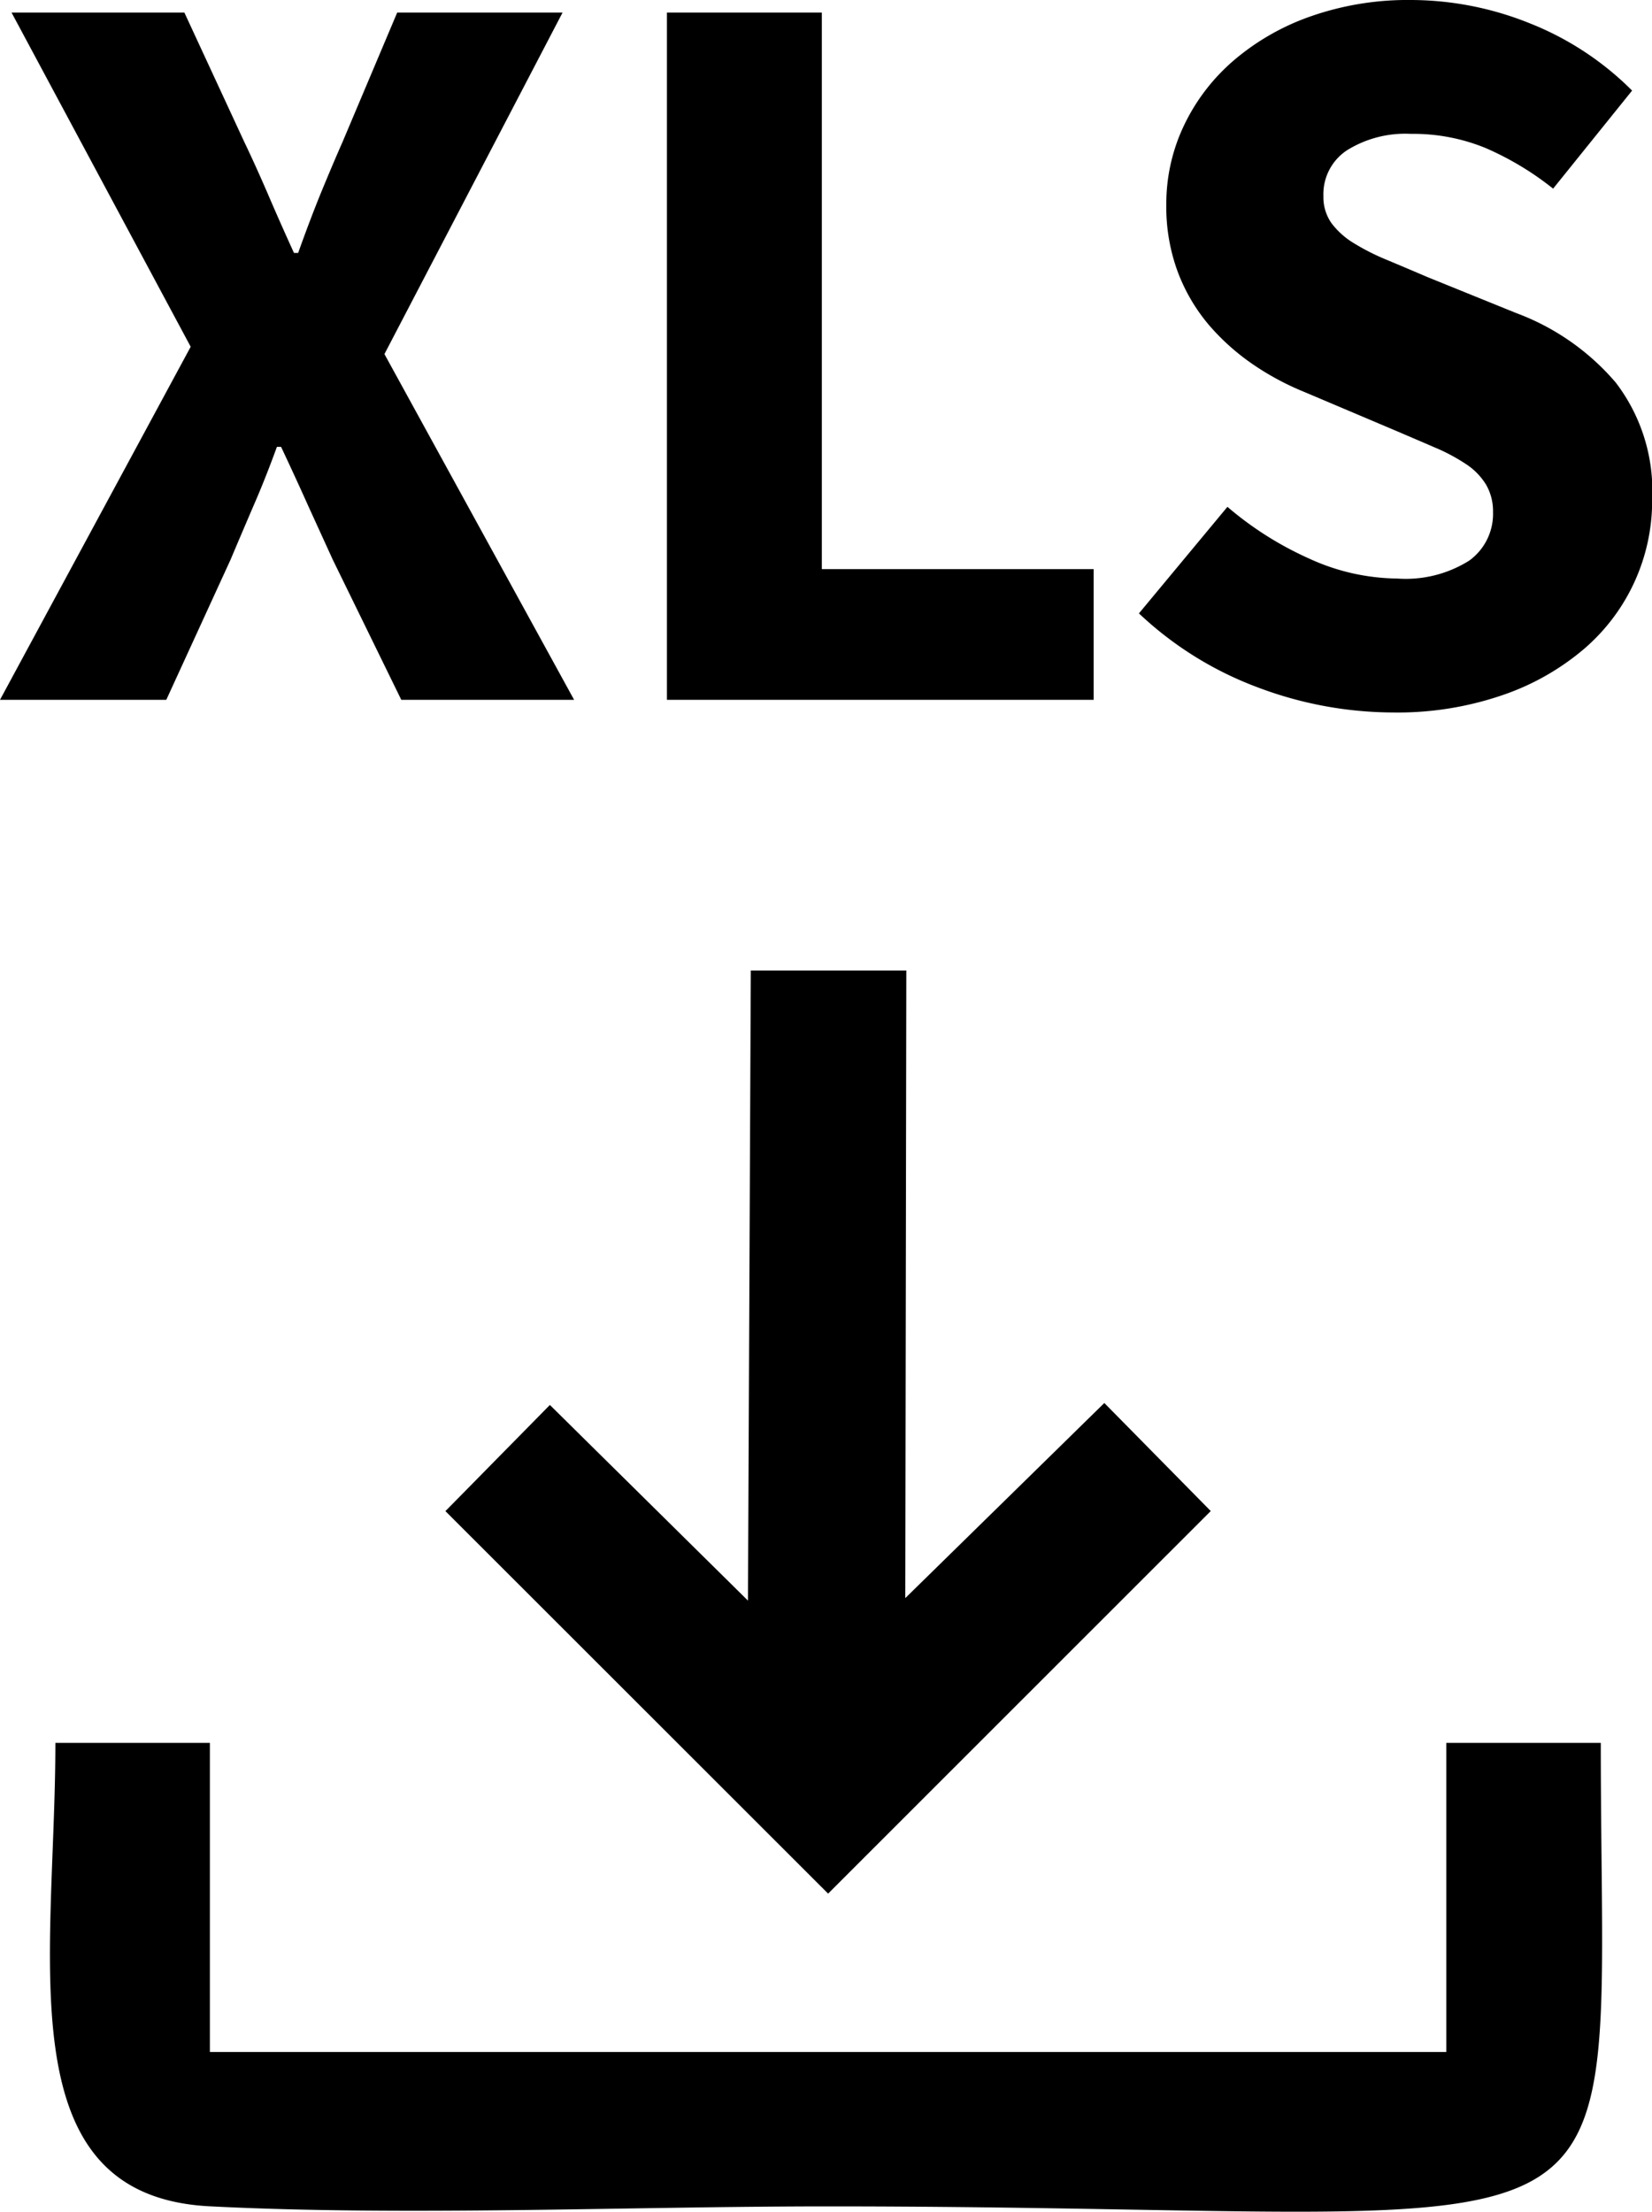 <svg id="XLS" xmlns="http://www.w3.org/2000/svg" viewBox="0 0 21 28.103"><g id="Capa_1"><path d="M295.364,375.073l4.864-4.861-1.353-1.373-2.53,2.479.013-7.975h-1.977l-.036,8.007-2.518-2.486-1.328,1.349Zm-10.527-15.169,2.424-4.486-2.277-4.246h2.197l.763,1.647c.099.206.196.422.295.65q.146.342.335.757h.053q.148-.415.287-.757c.094-.228.185-.444.276-.65l.696-1.647h2.102l-2.264,4.339,2.411,4.393h-2.197l-.871-1.781q-.159-.348-.315-.69-.153-.342-.342-.743h-.053q-.146.402-.295.743c-.098.228-.196.458-.294.69l-.817,1.781Zm17.706.161a4.894,4.894,0,0,1-1.707-.315,4.469,4.469,0,0,1-1.521-.944l1.125-1.354a4.27,4.27,0,0,0,1.038.657,2.735,2.735,0,0,0,1.118.254,1.516,1.516,0,0,0,.918-.228.732.732,0,0,0,.302-.616.67.67,0,0,0-.088-.348.828.828,0,0,0-.254-.261,2.382,2.382,0,0,0-.402-.214q-.234-.101-.515-.221l-1.138-.482a3.456,3.456,0,0,1-.65-.348,2.886,2.886,0,0,1-.563-.502,2.284,2.284,0,0,1-.395-.67,2.371,2.371,0,0,1-.148-.863,2.31,2.31,0,0,1,.228-1.011,2.507,2.507,0,0,1,.643-.831,3.055,3.055,0,0,1,.984-.555,3.729,3.729,0,0,1,1.253-.201,4.06,4.06,0,0,1,1.507.294,3.827,3.827,0,0,1,1.306.857l-1.004,1.246a3.797,3.797,0,0,0-.858-.516,2.42,2.42,0,0,0-.95-.18,1.401,1.401,0,0,0-.81.207.667.667,0,0,0-.302.582.576.576,0,0,0,.1.342.999.999,0,0,0,.282.255,2.88,2.88,0,0,0,.422.214q.241.101.522.221l1.125.456a3.065,3.065,0,0,1,1.266.884,2.265,2.265,0,0,1,.462,1.486,2.481,2.481,0,0,1-.863,1.895,3.179,3.179,0,0,1-1.038.589A4.106,4.106,0,0,1,302.543,360.065Zm-9.228-.161v-8.732h1.969v7.071h3.455v1.661Zm-7.774,13.254c0,2.739-.638,5.755,1.961,5.888,2.484.127,5.337.001,7.862.001,10.692,0,9.822,1.135,9.822-5.889h-1.964v3.927H287.505v-3.927Z" transform="translate(-284.837 -351.012)" fill="currentColor" fill-rule="evenodd"/></g></svg>